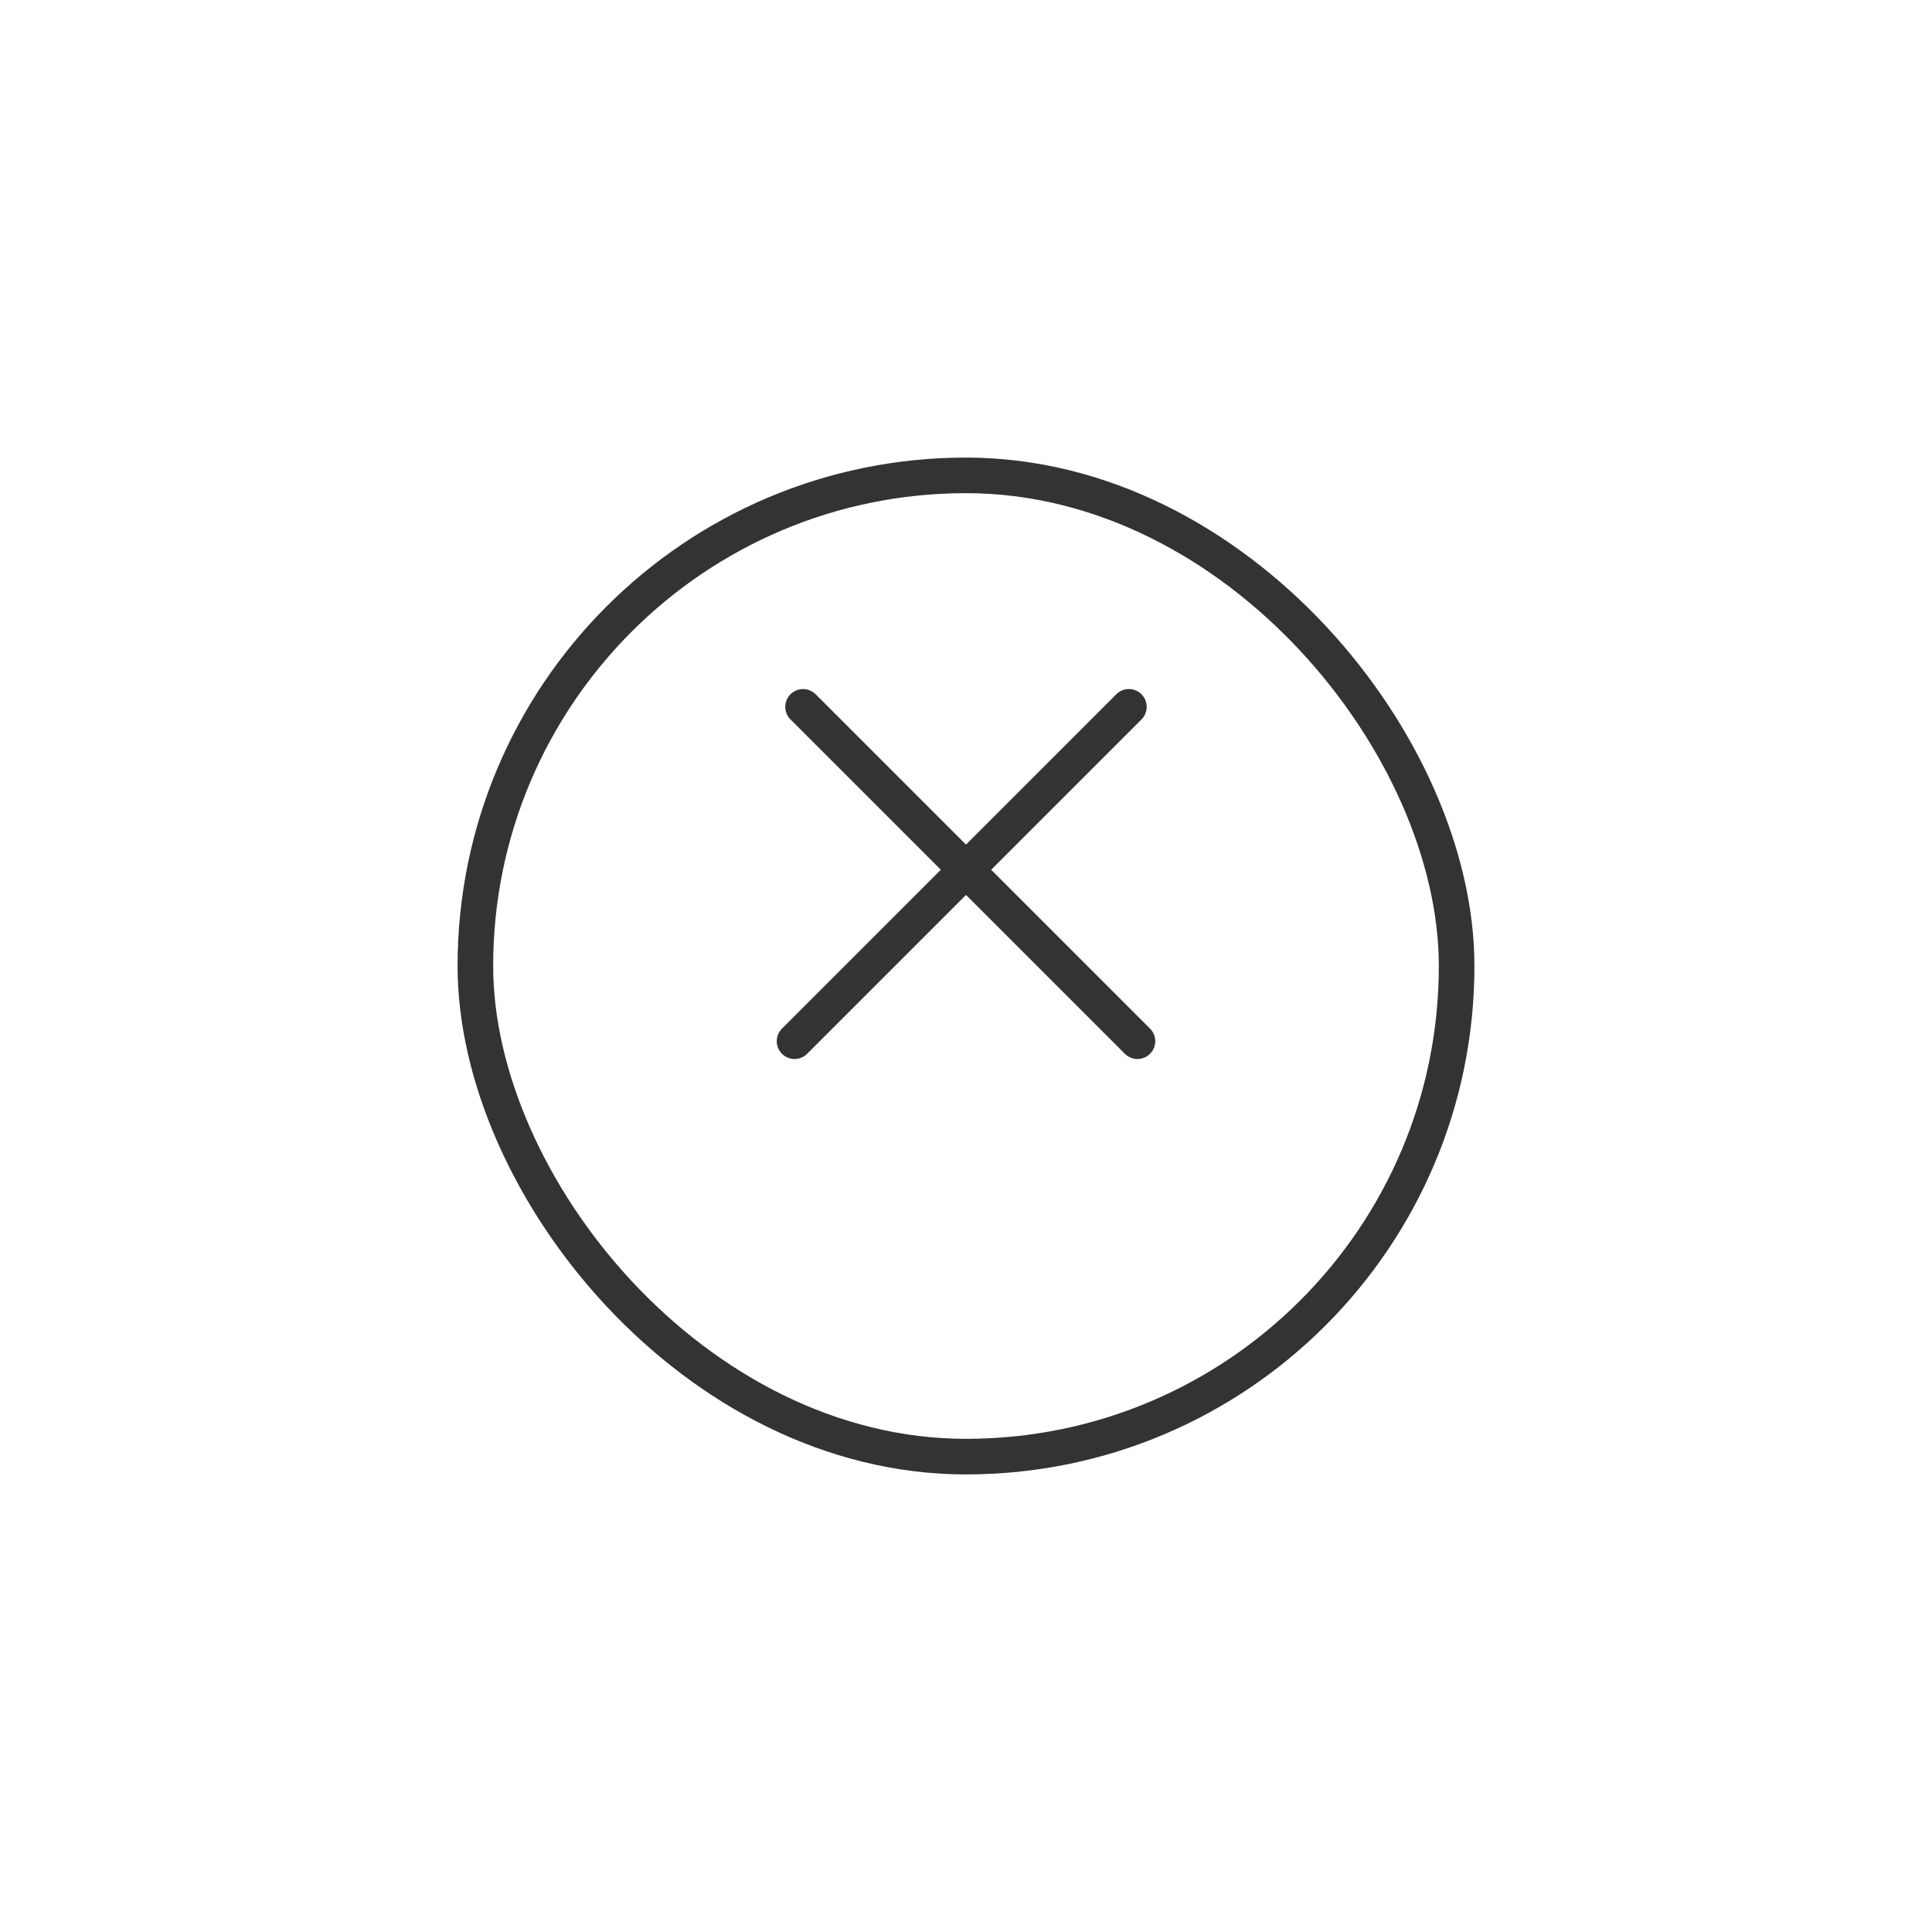 <svg xmlns="http://www.w3.org/2000/svg" xmlns:xlink="http://www.w3.org/1999/xlink" width="76" height="76" viewBox="0 0 76 76">
  <defs>
    <filter id="bg_ico_popup_close_default" x="0" y="0" width="76" height="76" filterUnits="userSpaceOnUse">
      <feOffset dy="4" input="SourceAlpha"/>
      <feGaussianBlur stdDeviation="6" result="blur"/>
      <feFlood flood-opacity="0.059"/>
      <feComposite operator="in" in2="blur"/>
      <feComposite in="SourceGraphic"/>
    </filter>
  </defs>
  <g id="ico_popup_close_default" transform="translate(-102 -154)">
    <g transform="matrix(1, 0, 0, 1, 102, 154)" filter="url(#bg_ico_popup_close_default)">
      <g id="bg_ico_popup_close_default-2" data-name="bg_ico_popup_close_default" transform="translate(18 14)" fill="none" stroke="#333" stroke-width="1.4">
        <rect width="40" height="40" rx="20" stroke="none"/>
        <rect x="0.7" y="0.7" width="38.6" height="38.6" rx="19.3" fill="none"/>
      </g>
    </g>
    <path id="union" d="M9.062,19.3V10.463H.7a.7.7,0,0,1,0-1.4H9.062V.7a.7.7,0,0,1,1.4,0V9.062H19.3a.7.7,0,0,1,0,1.4H10.463V19.3a.7.7,0,0,1-1.4,0Z" transform="translate(140 174.408) rotate(45)" fill="#333"/>
  </g>
</svg>

